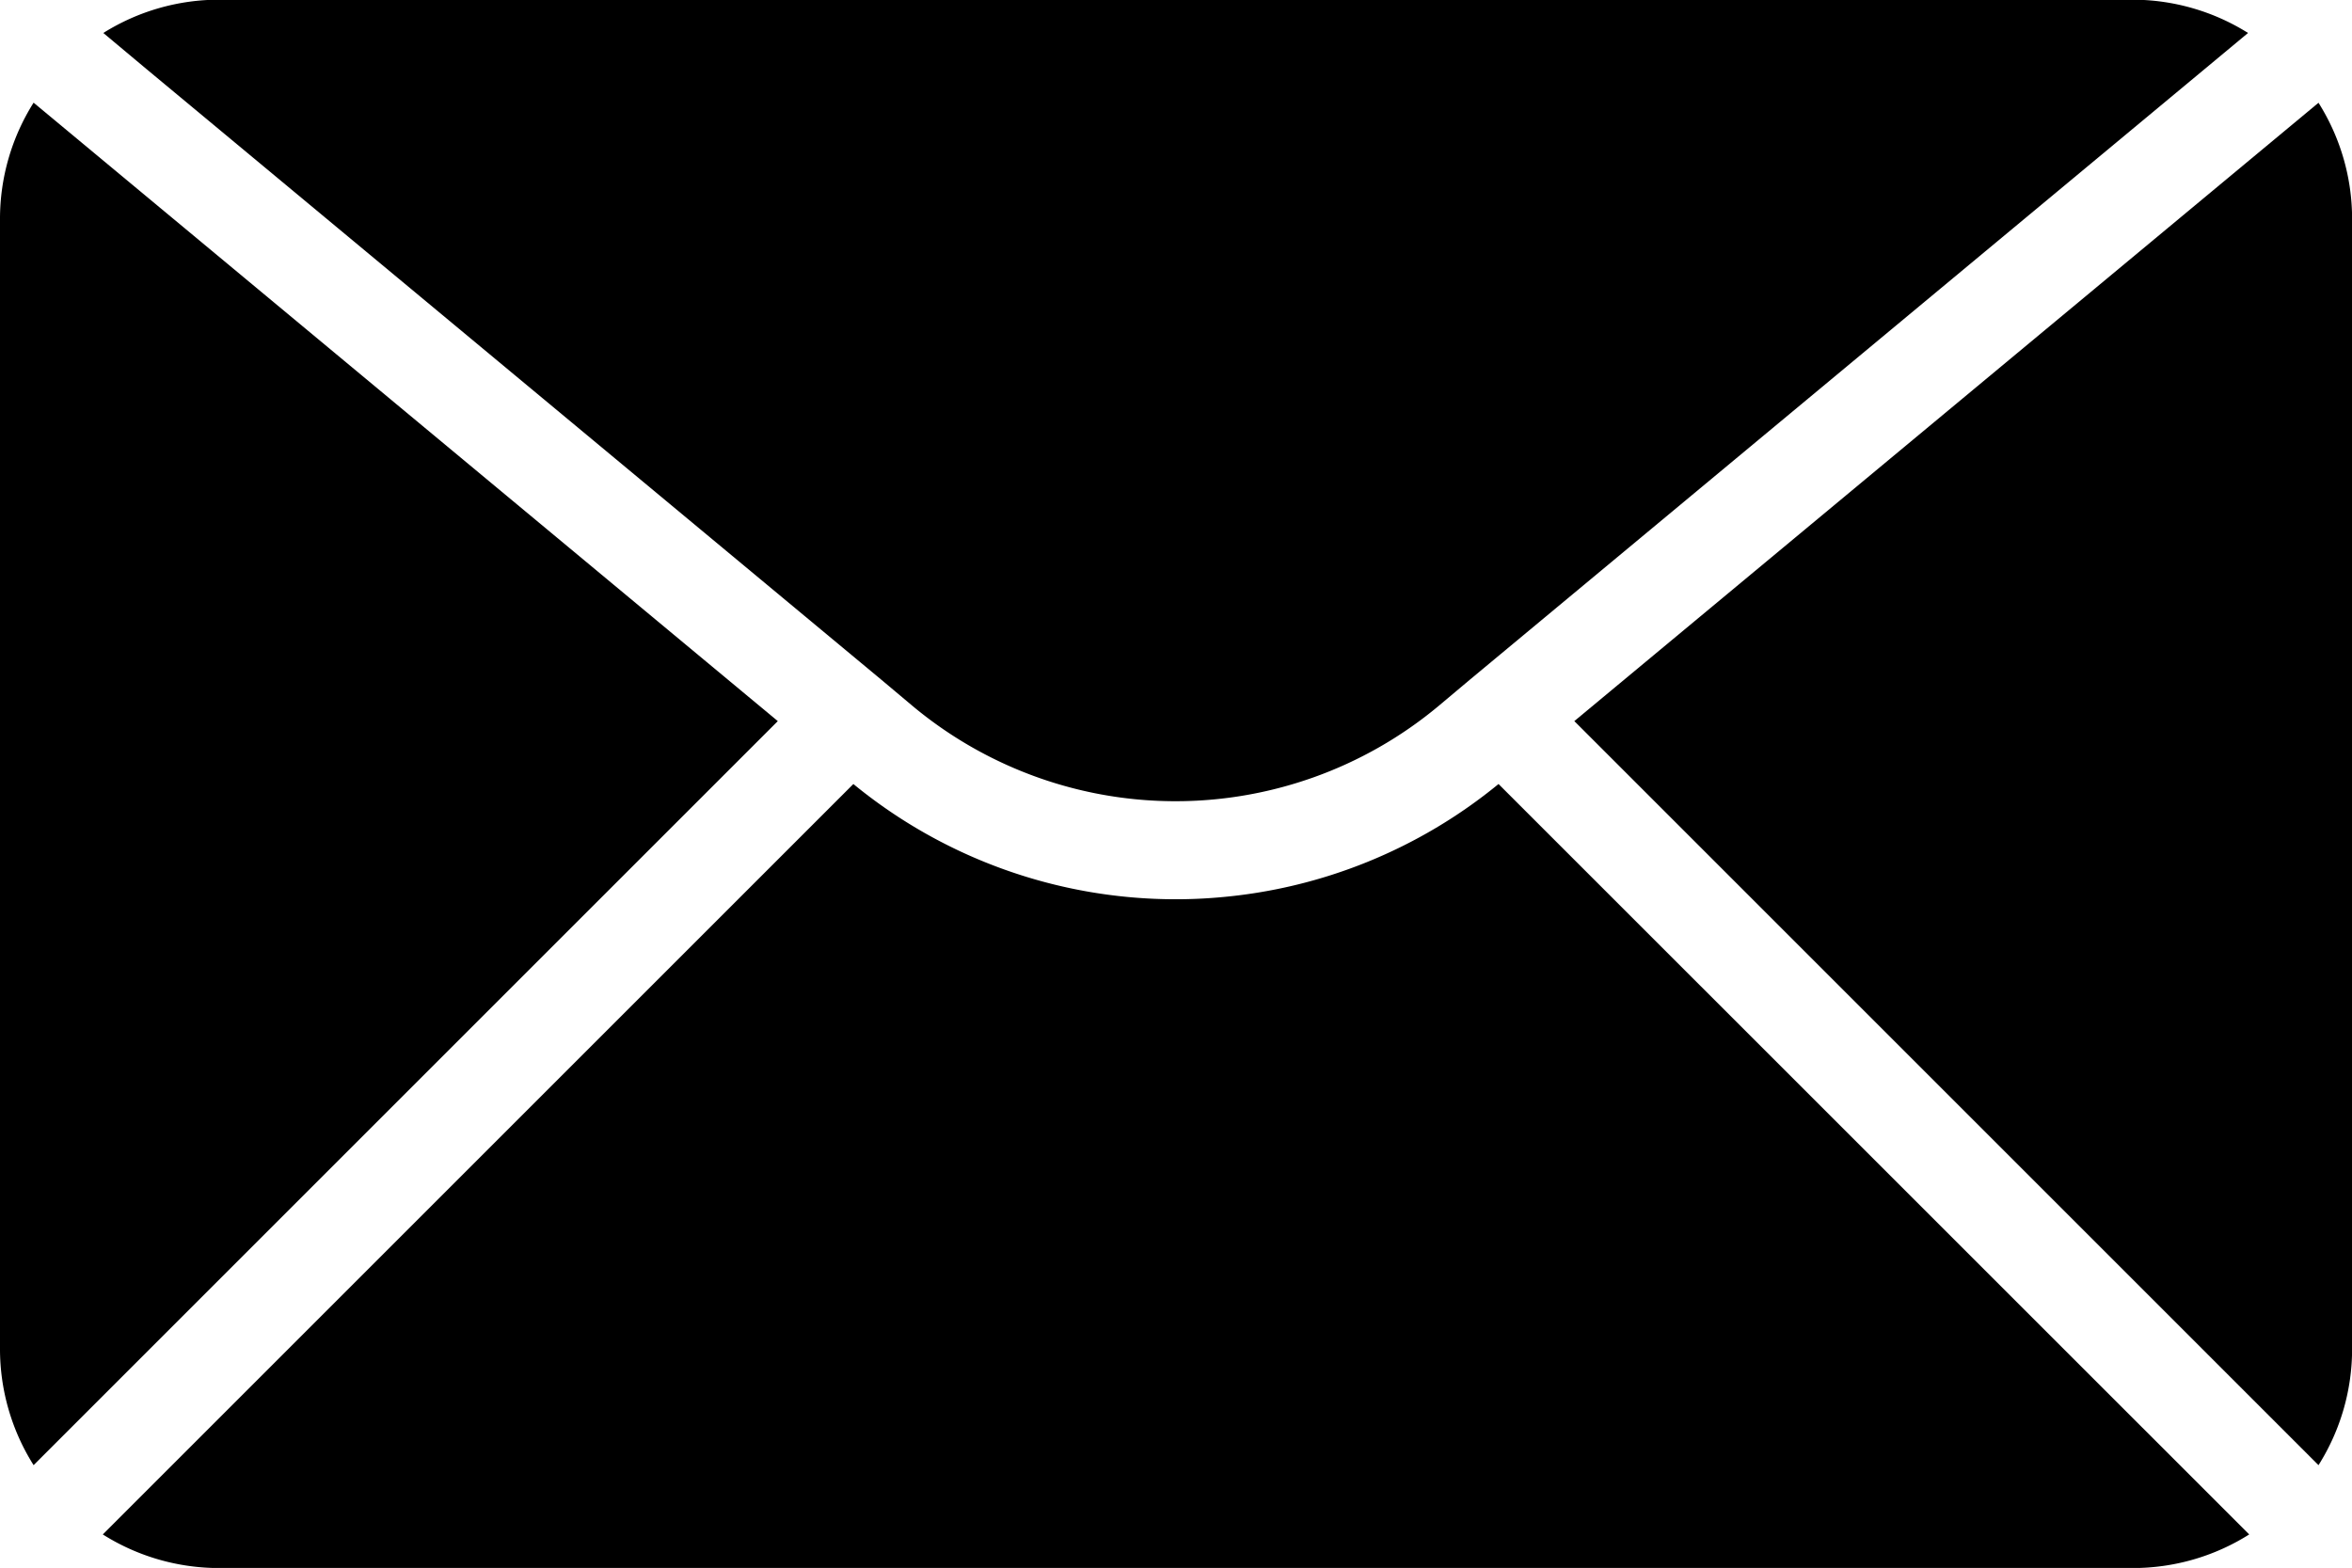 <svg xmlns="http://www.w3.org/2000/svg" viewBox="0 0 22.468 14.981">
  <g id="message" transform="translate(-5 -19.995)">
    <path id="Path_246" data-name="Path 246" d="M65.24,29.835l7.109,7.109a2.081,2.081,0,0,0,.321-1.112V25.039a2.081,2.081,0,0,0-.321-1.112l-.882.733Z" transform="translate(-45.201 -2.95)"/>
    <path id="Path_247" data-name="Path 247" d="M9.363,20.653l.083.069,6.942,5.77.3.252a3.922,3.922,0,0,0,3.664.732q.081-.025.16-.053a3.916,3.916,0,0,0,1.193-.68l.3-.252,7.026-5.84.41-.341a2.081,2.081,0,0,0-1.107-.318H10.06a2.081,2.081,0,0,0-1.107.318Z" transform="translate(-2.966)"/>
    <path id="Path_248" data-name="Path 248" d="M22.268,50A4.85,4.85,0,0,1,19.6,51.083q-.206.018-.413.018A4.854,4.854,0,0,1,16.105,50l-7.17,7.17a2.081,2.081,0,0,0,1.112.321h18.28a2.081,2.081,0,0,0,1.112-.321Z" transform="translate(-2.953 -22.514)"/>
    <path id="Path_249" data-name="Path 249" d="M5.321,23.926A2.081,2.081,0,0,0,5,25.039V35.832a2.081,2.081,0,0,0,.321,1.112l7.109-7.109Z" transform="translate(0 -2.95)"/>
  </g>
</svg>
